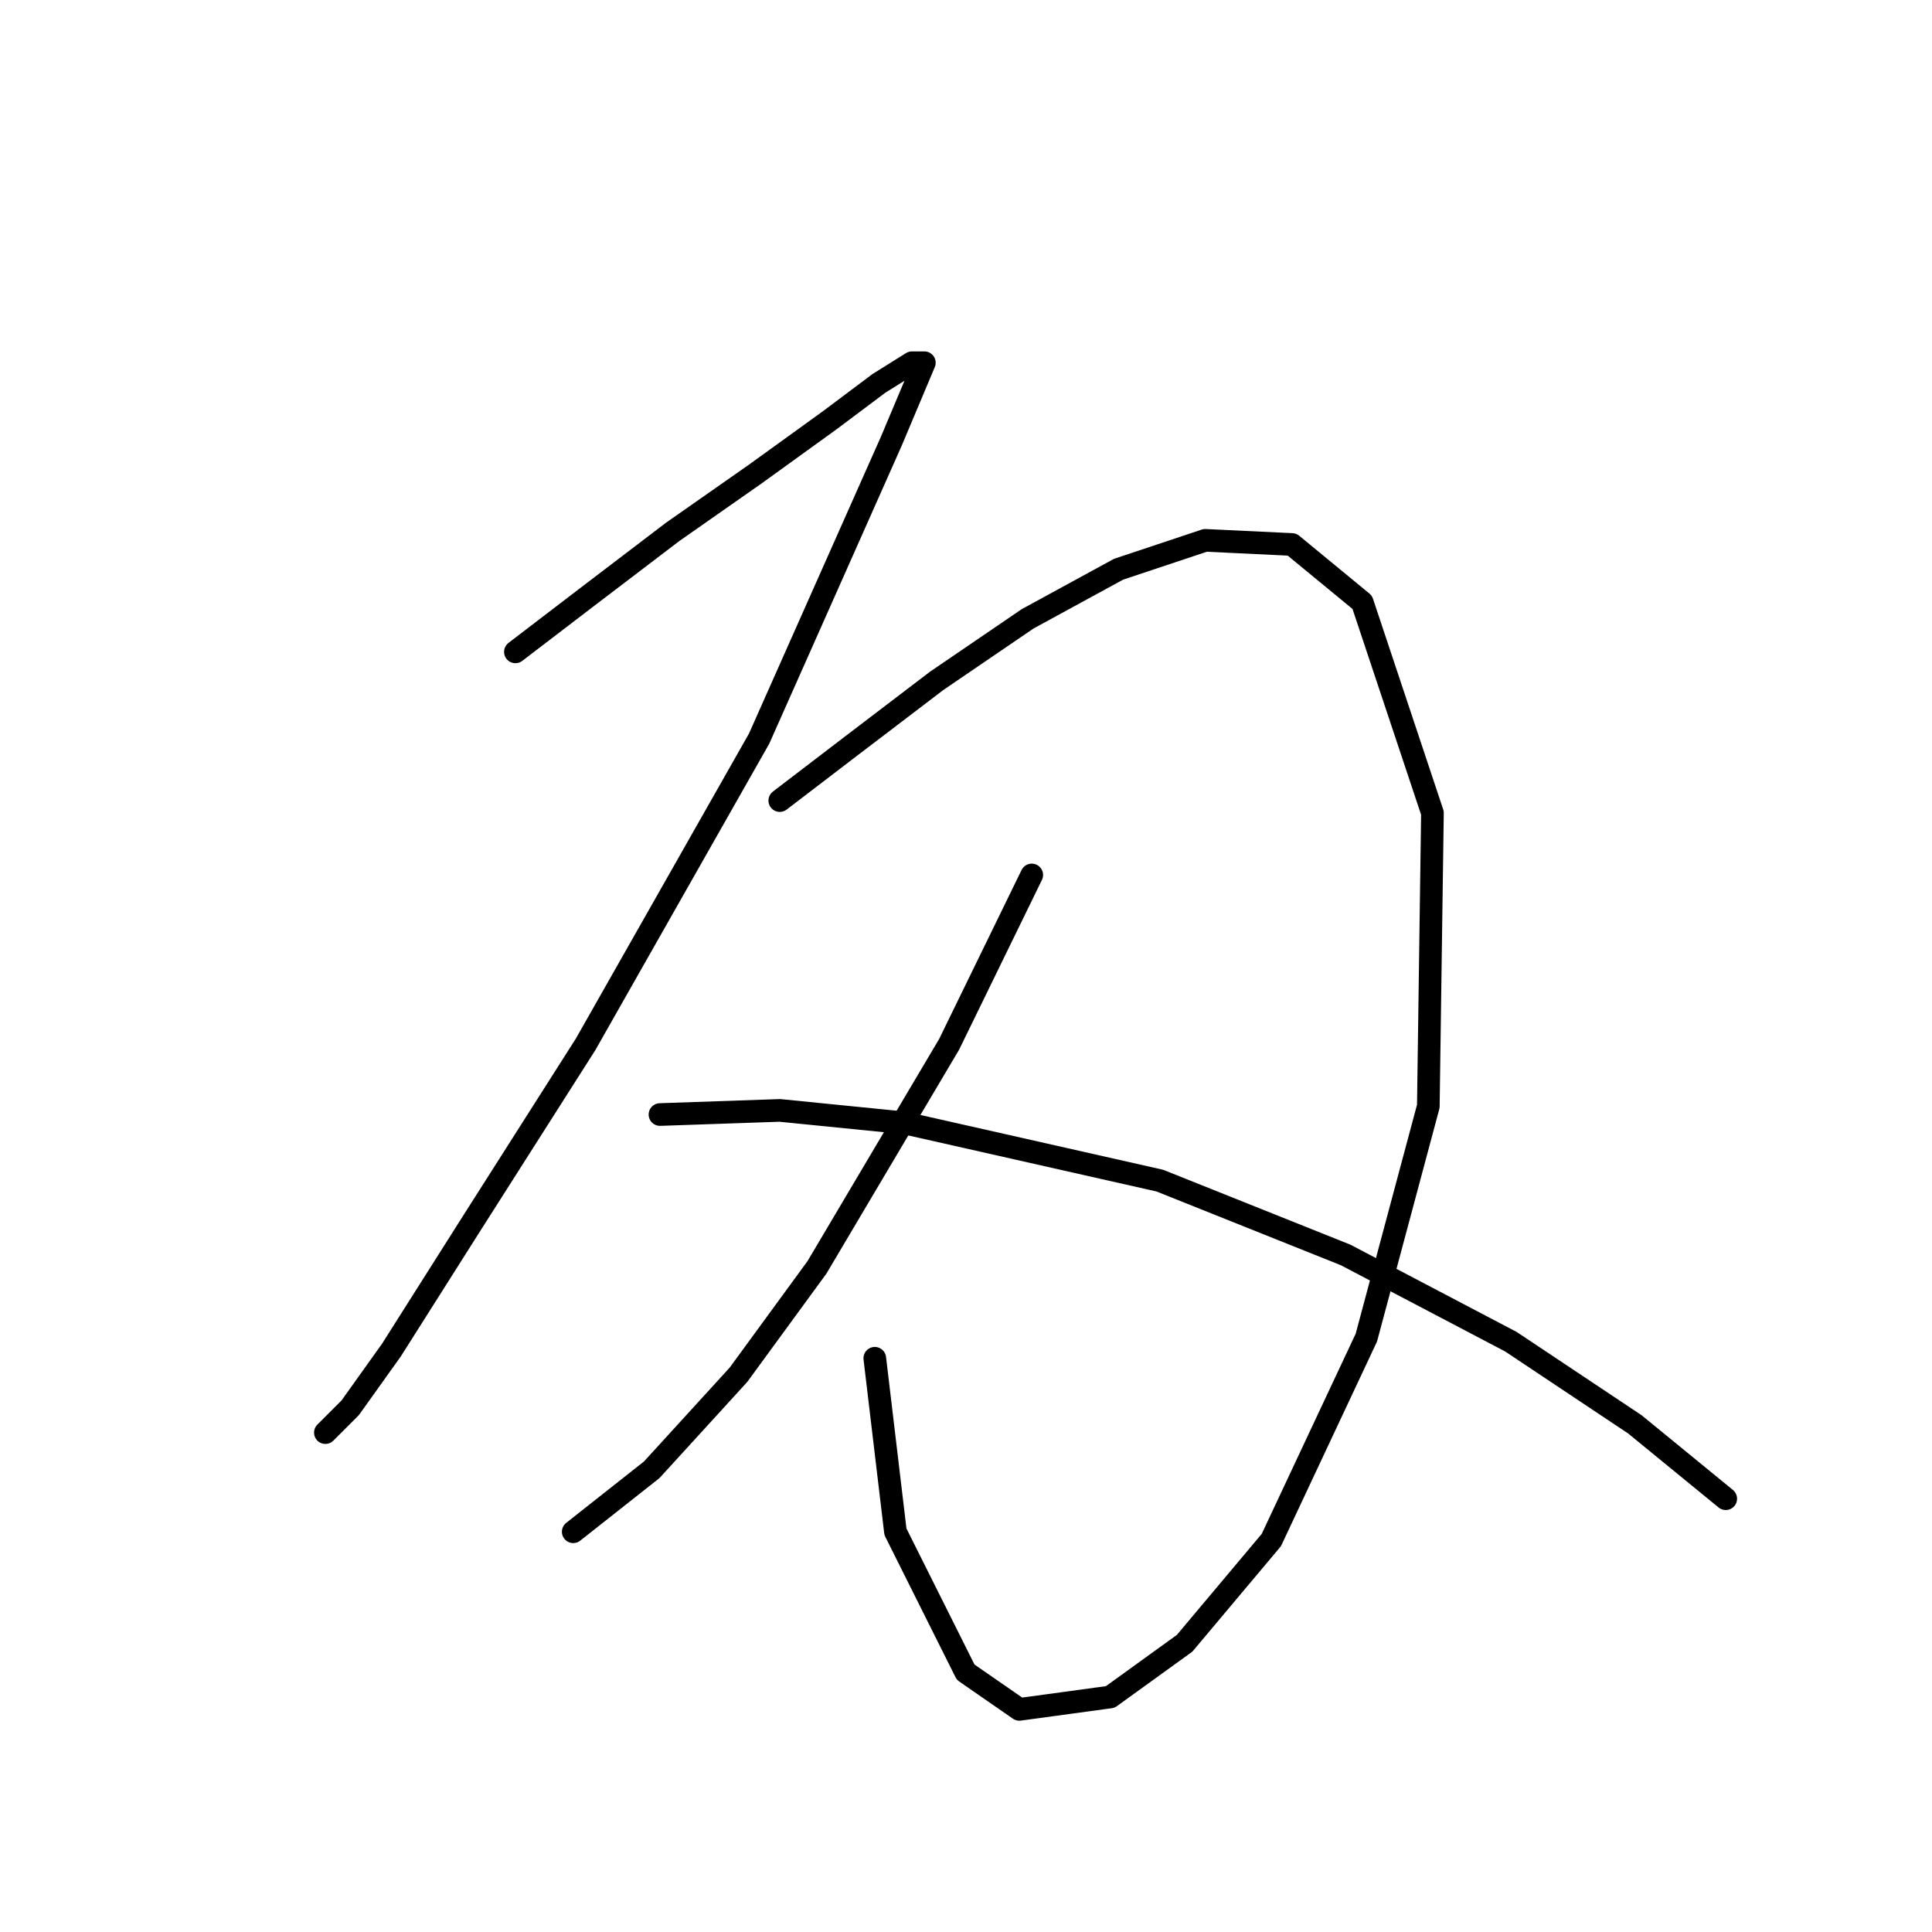<?xml version="1.0" standalone="no"?>
    <svg width="256" height="256" xmlns="http://www.w3.org/2000/svg" version="1.1">
    <polyline stroke="black" stroke-width="3" stroke-linecap="round" fill="transparent" stroke-linejoin="round" points="68.293 86.377 77.598 79.261 89.093 70.504 100.04 62.84 109.893 55.725 116.461 50.799 120.84 48.062 122.482 48.062 118.103 58.462 100.587 97.872 77.598 138.376 62.272 162.46 51.872 178.881 46.399 186.544 43.114 189.828 43.114 189.828 43.114 189.828 " />
        <polyline stroke="black" stroke-width="3" stroke-linecap="round" fill="transparent" stroke-linejoin="round" points="103.324 106.082 112.629 98.966 124.124 90.209 136.166 81.998 148.208 75.43 159.703 71.598 171.197 72.146 180.502 79.809 189.807 107.724 189.26 146.587 181.05 177.239 168.46 204.06 156.966 217.744 147.113 224.86 135.071 226.502 127.956 221.575 118.65 202.965 115.914 179.976 115.914 179.976 " />
        <polyline stroke="black" stroke-width="3" stroke-linecap="round" fill="transparent" stroke-linejoin="round" points="136.713 115.935 125.766 138.376 108.251 167.934 97.851 182.165 86.356 194.755 75.956 202.965 75.956 202.965 " />
        <polyline stroke="black" stroke-width="3" stroke-linecap="round" fill="transparent" stroke-linejoin="round" points="87.451 147.682 103.324 147.134 119.745 148.776 153.682 156.439 178.313 166.292 200.207 177.786 216.628 188.734 228.67 198.586 228.67 198.586 " />
        </svg>
